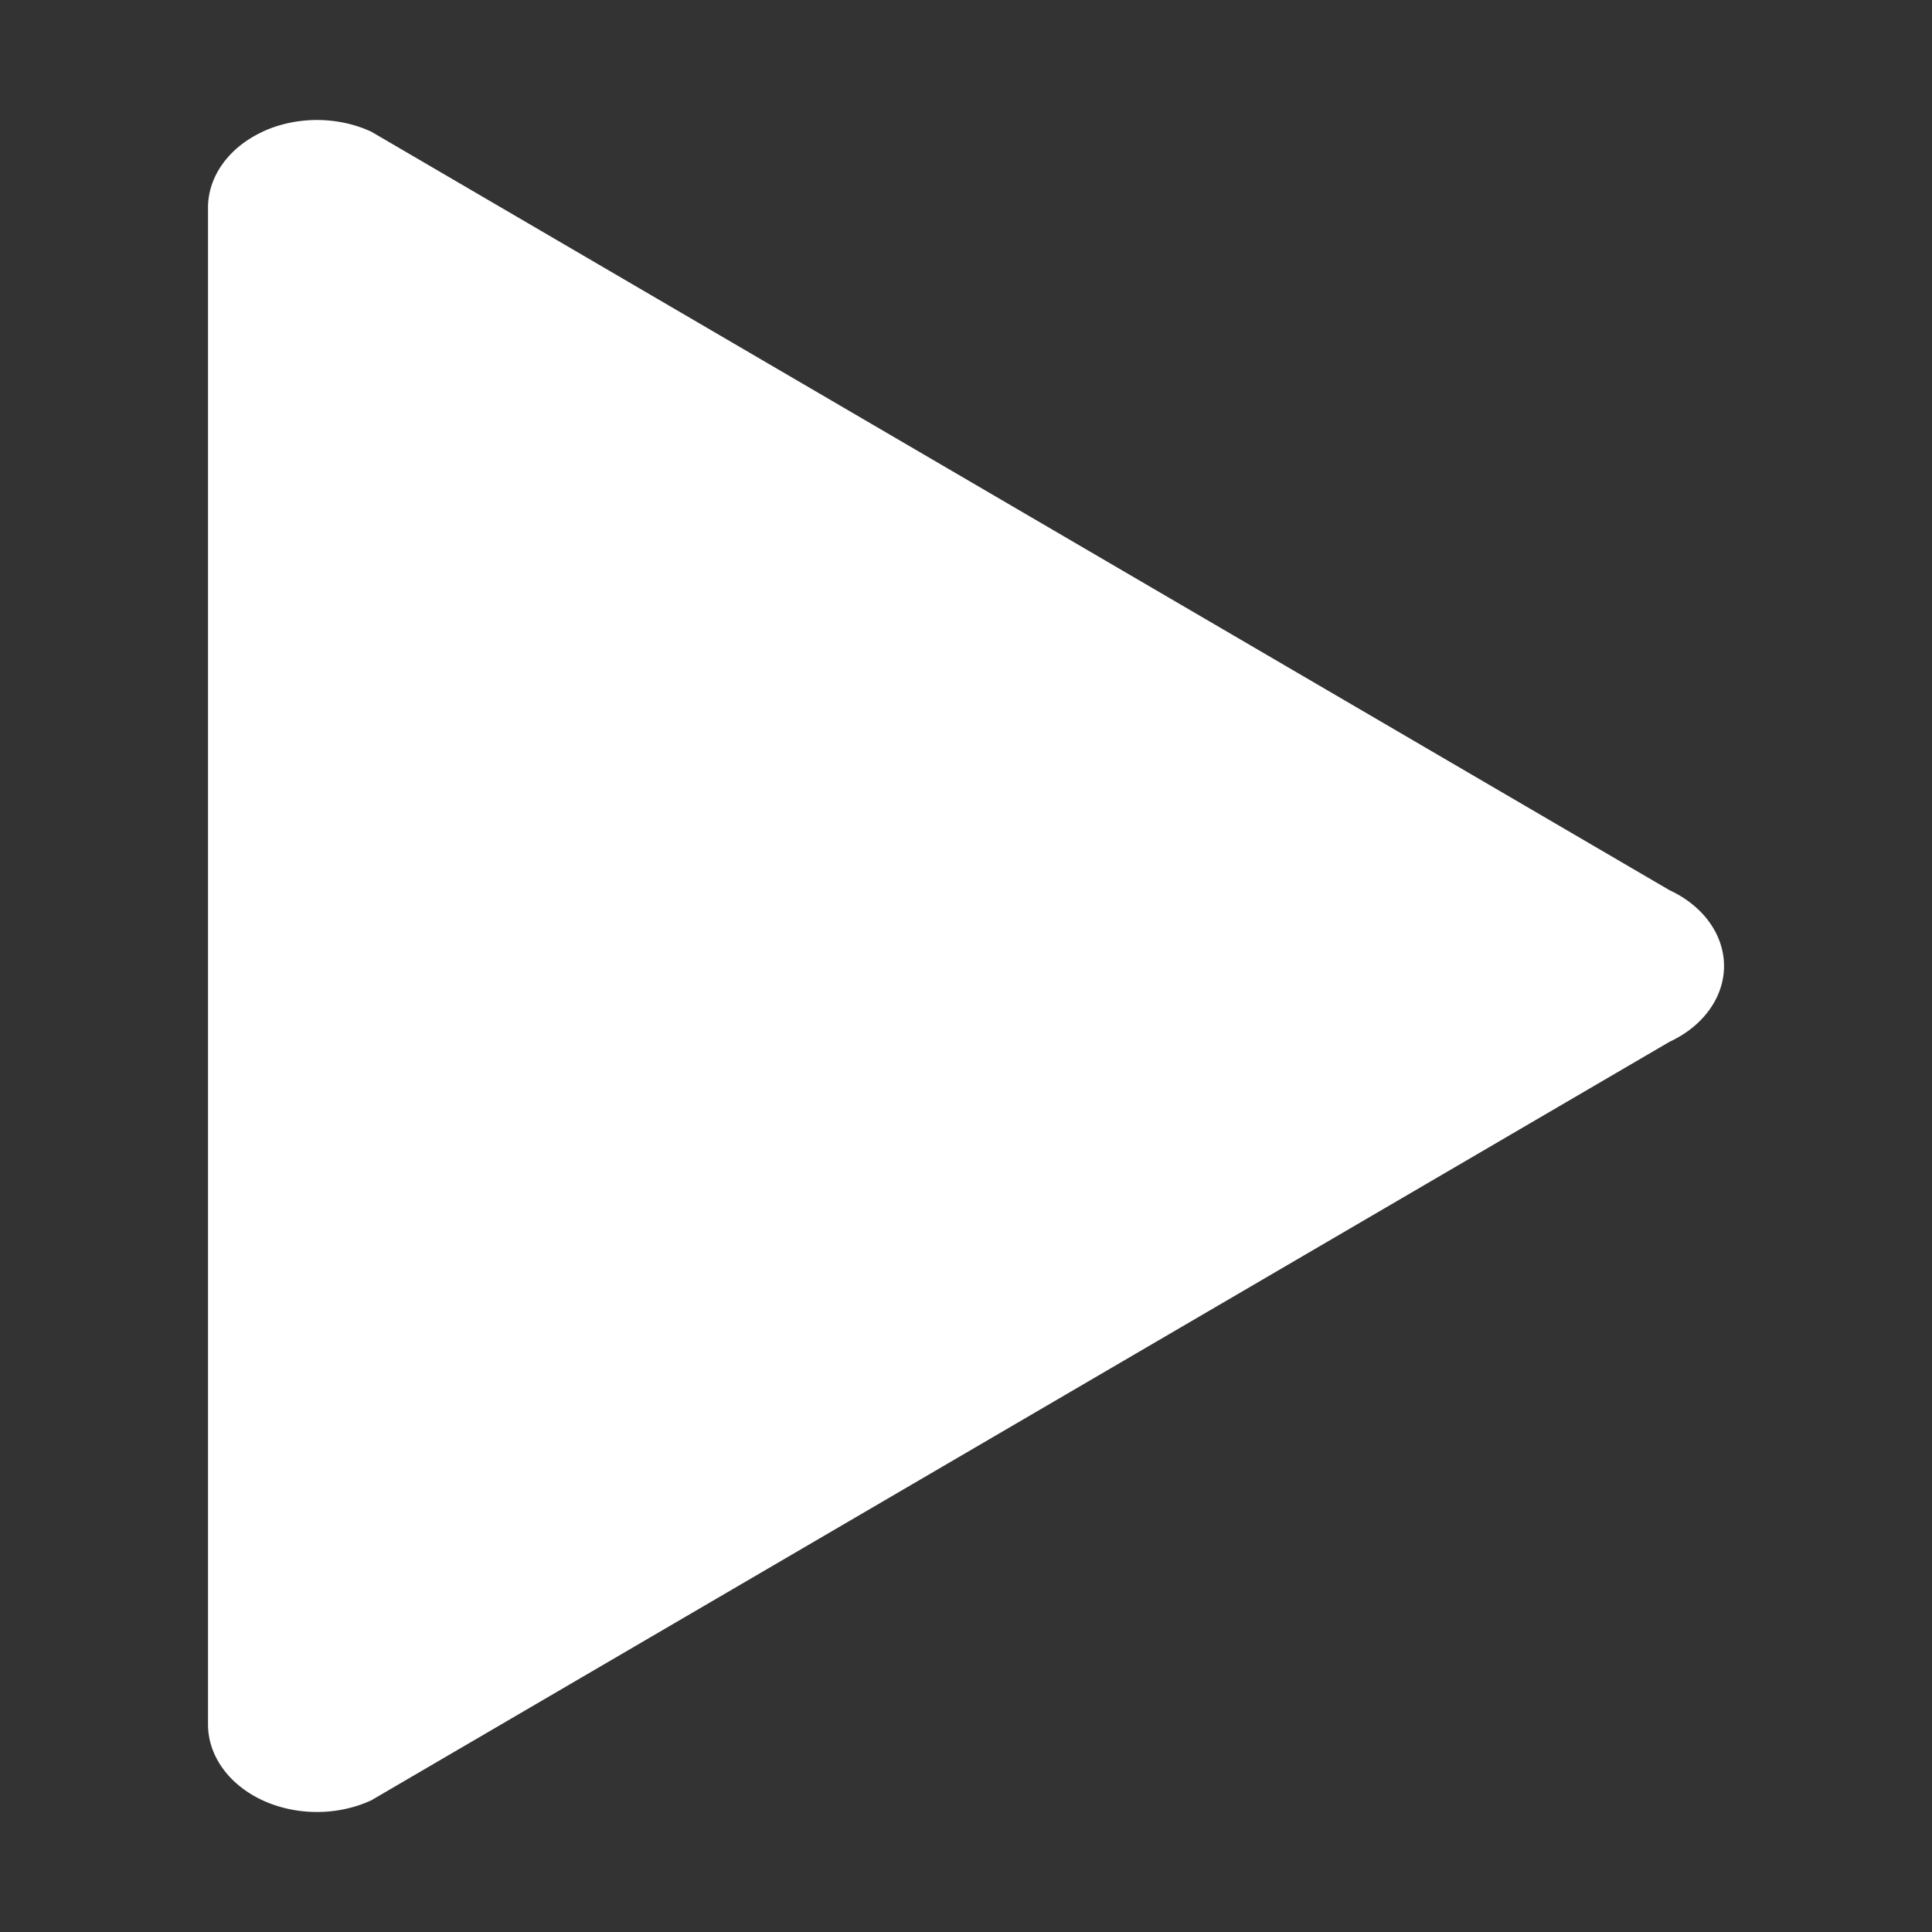 <?xml version="1.0" encoding="UTF-8" standalone="no"?>
<svg
   xmlns:dc="http://purl.org/dc/elements/1.1/"
   xmlns:cc="http://creativecommons.org/ns#"
   xmlns:rdf="http://www.w3.org/1999/02/22-rdf-syntax-ns#"
   xmlns:svg="http://www.w3.org/2000/svg"
   xmlns="http://www.w3.org/2000/svg"
   xmlns:sodipodi="http://sodipodi.sourceforge.net/DTD/sodipodi-0.dtd"
   xmlns:inkscape="http://www.inkscape.org/namespaces/inkscape"
   viewBox="0 0 21 21"
   version="1.1"
   id="svg11"
   sodipodi:docname="play.svg"
   inkscape:version="0.92.4 (5da689c313, 2019-01-14)">
  <rect x="0" y="0" width="21" height="21" fill="#333333" stroke="none"/>
  <defs
     id="defs15" />
  <sodipodi:namedview
     pagecolor="#ffffff"
     bordercolor="#666666"
     borderopacity="1"
     objecttolerance="10"
     gridtolerance="10"
     guidetolerance="10"
     inkscape:pageopacity="0"
     inkscape:pageshadow="2"
     inkscape:window-width="3440"
     inkscape:window-height="1377"
     id="namedview13"
     showgrid="false"
     inkscape:zoom="51.095238"
     inkscape:cx="10.5"
     inkscape:cy="10.5"
     inkscape:window-x="-8"
     inkscape:window-y="-8"
     inkscape:window-maximized="1"
     inkscape:current-layer="svg11" />
  <path
     id="Path_3"
     data-name="Path 3"
     d="m 2.853,1.432 a 1.183,0.951 0 0 1 1.184,0 L 18.147,9.676 a 1.183,0.951 0 0 1 0,1.648 L 4.037,19.568 A 1.184,0.952 0 0 1 2.261,18.743 V 2.257 a 1.184,0.952 0 0 1 0.592,-0.824 z"
     inkscape:connector-curvature="0"
     style="stroke-width:1.047;fill:#ffffff;fill-opacity:1" />
</svg>
